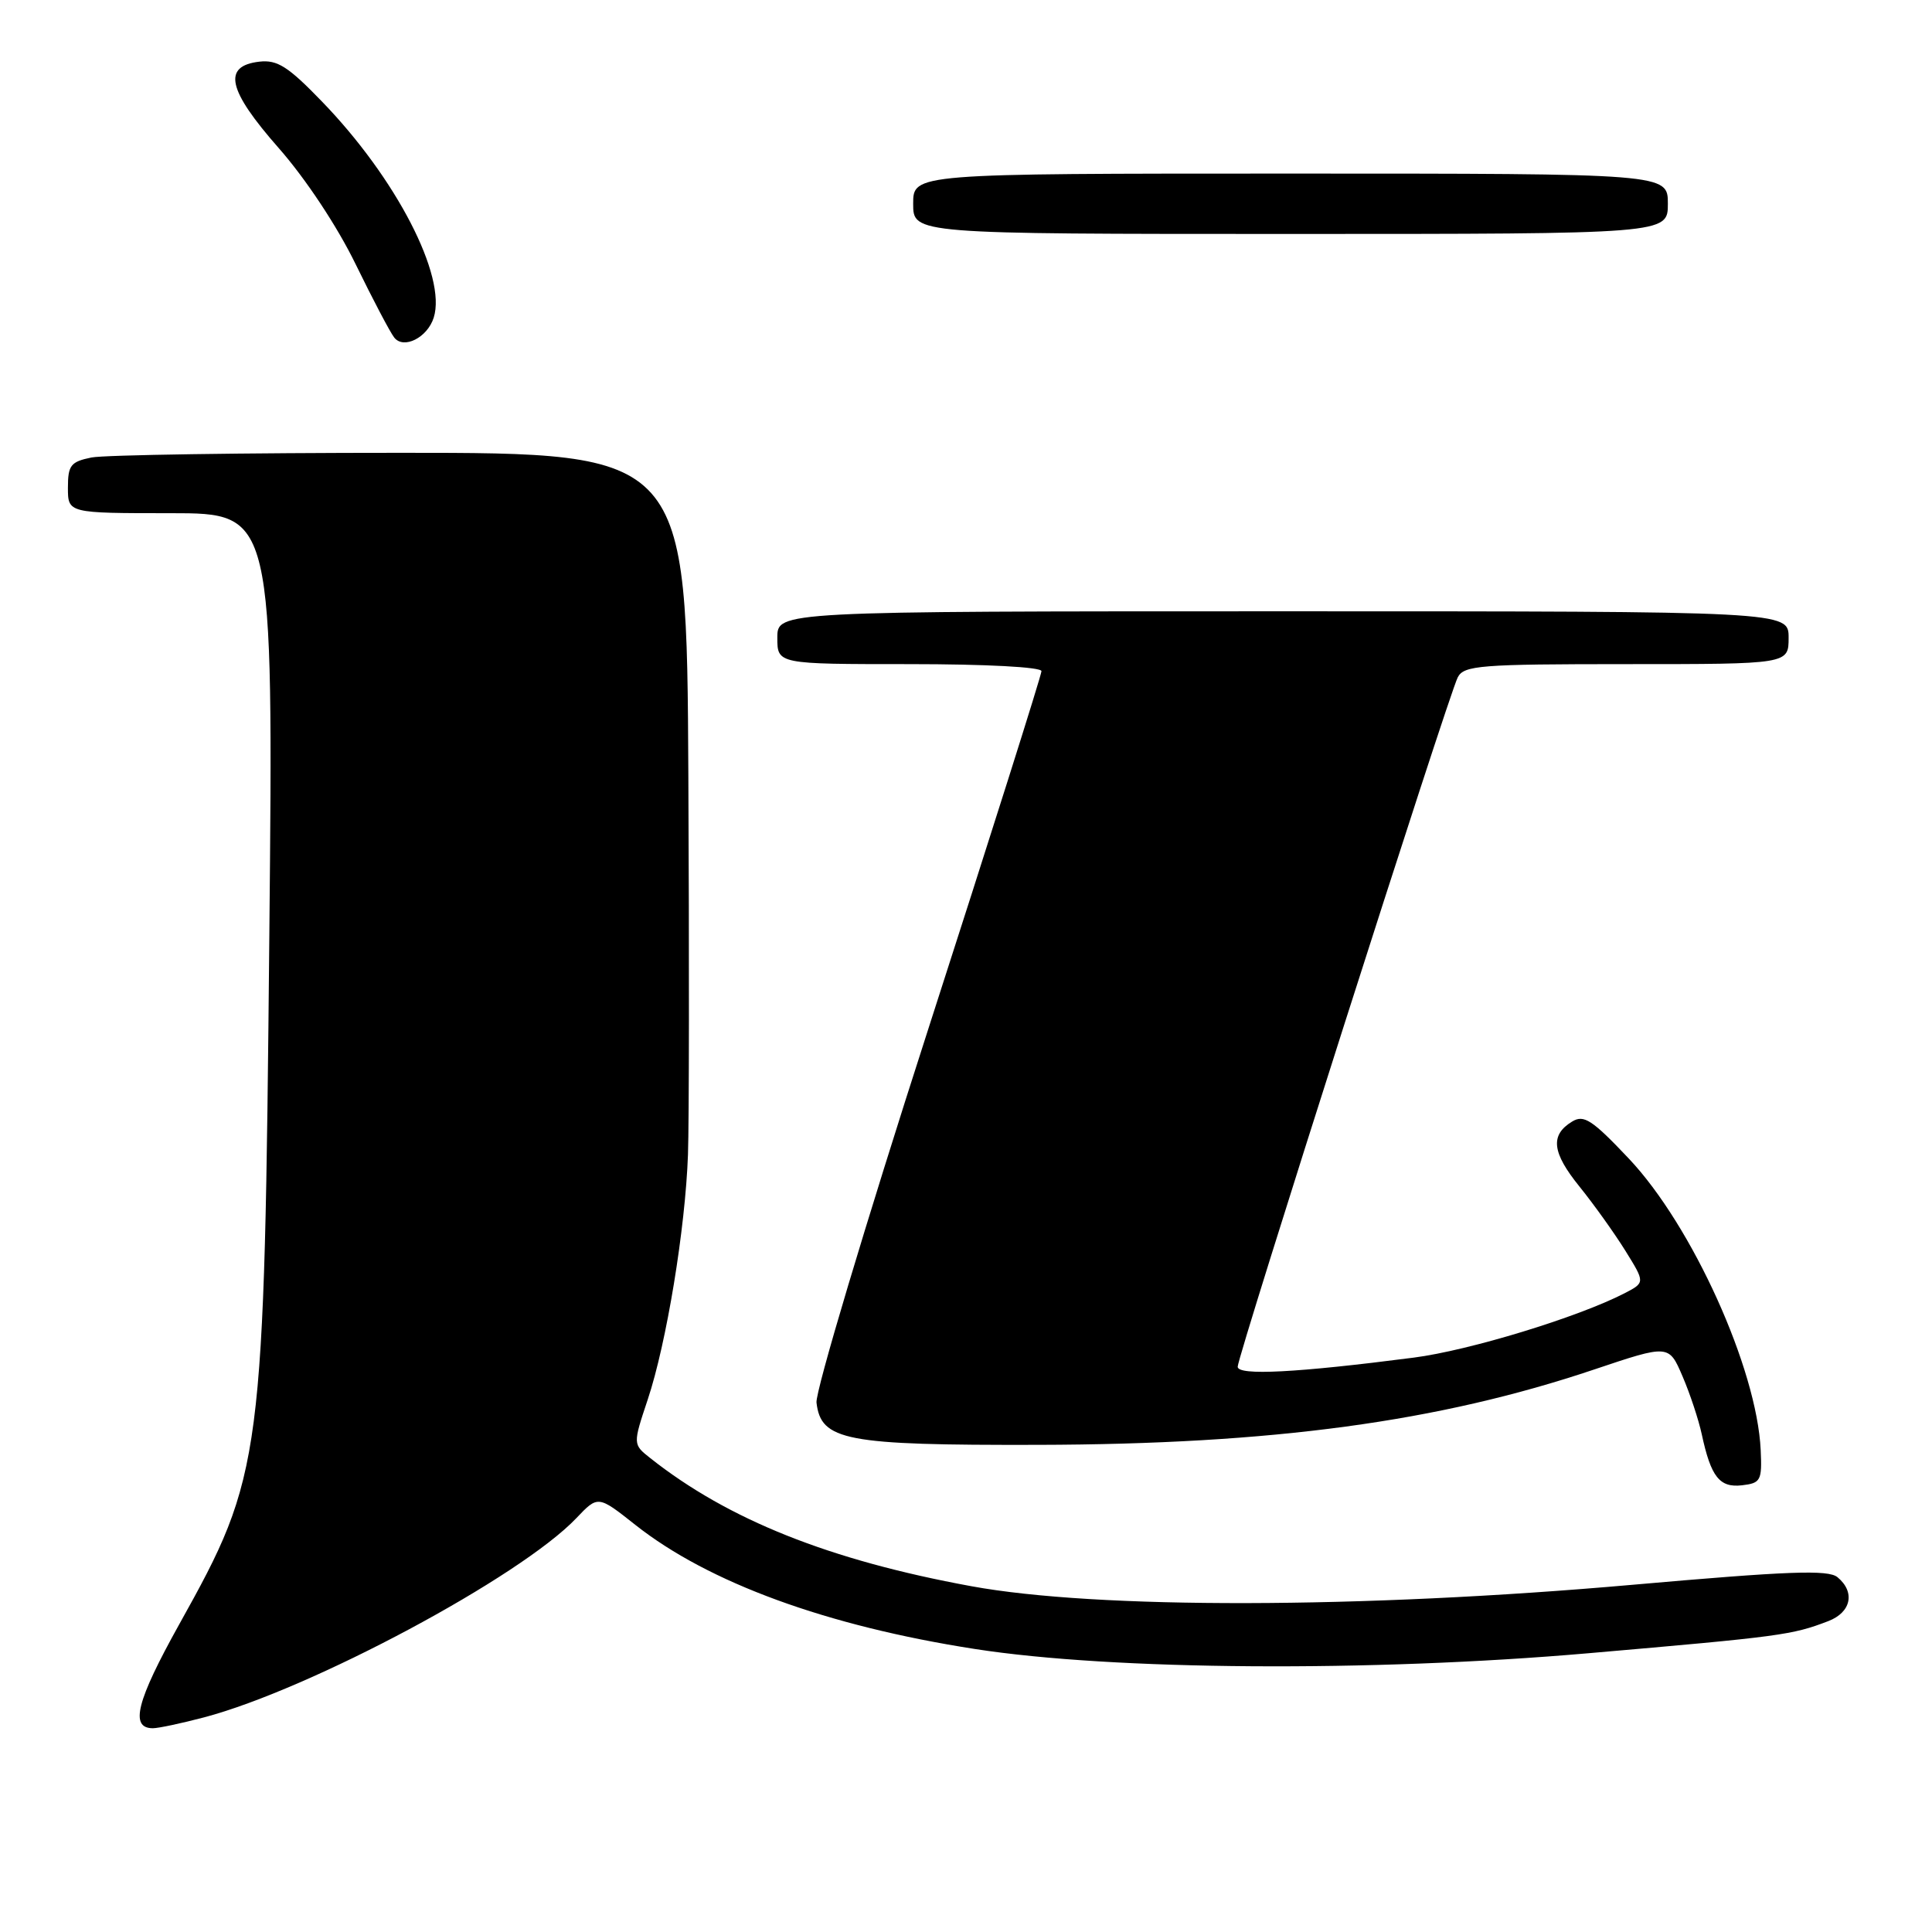 <?xml version="1.0" encoding="UTF-8" standalone="no"?>
<!DOCTYPE svg PUBLIC "-//W3C//DTD SVG 1.1//EN" "http://www.w3.org/Graphics/SVG/1.1/DTD/svg11.dtd" >
<svg xmlns="http://www.w3.org/2000/svg" xmlns:xlink="http://www.w3.org/1999/xlink" version="1.1" viewBox="0 0 256 256">
 <g >
 <path fill="currentColor"
d=" M 27.04 227.56 C 41.16 223.83 68.96 208.95 76.37 201.16 C 79.24 198.14 79.24 198.14 84.18 202.05 C 93.88 209.72 109.55 215.45 129.18 218.50 C 147.42 221.34 181.64 221.57 210.50 219.06 C 236.00 216.85 237.45 216.65 242.25 214.81 C 245.29 213.65 245.86 210.96 243.48 208.99 C 242.26 207.97 237.01 208.17 216.23 210.00 C 180.37 213.16 145.30 213.23 128.70 210.18 C 109.92 206.74 96.48 201.37 86.18 193.22 C 83.85 191.38 83.85 191.38 85.83 185.44 C 88.32 177.97 90.81 162.80 91.16 153.00 C 91.31 148.88 91.33 126.26 91.21 102.75 C 91.00 60.00 91.00 60.00 53.12 60.00 C 32.29 60.00 13.84 60.28 12.12 60.62 C 9.37 61.18 9.00 61.65 9.00 64.62 C 9.00 68.00 9.00 68.00 22.61 68.00 C 36.22 68.00 36.22 68.00 35.69 123.75 C 35.02 193.88 34.83 195.34 23.75 215.23 C 18.08 225.41 17.17 229.00 20.26 229.00 C 20.99 229.00 24.04 228.35 27.04 227.56 Z  M 233.30 192.13 C 232.80 181.36 224.23 162.41 215.83 153.52 C 210.97 148.38 209.87 147.66 208.32 148.61 C 205.37 150.40 205.64 152.72 209.30 157.24 C 211.19 159.58 213.92 163.40 215.37 165.73 C 217.99 169.95 217.99 169.95 215.25 171.37 C 209.05 174.56 194.69 178.94 187.34 179.89 C 171.82 181.90 164.00 182.30 164.00 181.10 C 164.00 179.63 191.95 92.07 193.16 89.75 C 193.98 88.17 196.11 88.00 215.54 88.00 C 237.00 88.00 237.00 88.00 237.00 84.50 C 237.00 81.00 237.00 81.00 170.00 81.00 C 103.00 81.00 103.00 81.00 103.00 84.50 C 103.00 88.00 103.00 88.00 120.50 88.00 C 130.68 88.00 138.00 88.39 138.00 88.93 C 138.00 89.45 131.22 110.87 122.94 136.54 C 114.66 162.21 108.03 184.40 108.19 185.85 C 108.78 190.89 111.99 191.51 137.50 191.45 C 168.59 191.38 190.62 188.40 211.22 181.47 C 221.13 178.14 221.13 178.14 222.94 182.36 C 223.94 184.68 225.08 188.14 225.49 190.04 C 226.71 195.71 227.85 197.15 230.82 196.81 C 233.31 196.52 233.49 196.19 233.30 192.13 Z  M 57.47 42.09 C 59.21 36.60 52.49 23.59 42.64 13.43 C 38.18 8.81 36.74 7.90 34.37 8.17 C 29.44 8.74 30.15 11.92 36.94 19.63 C 40.50 23.68 44.68 29.99 47.12 35.00 C 49.40 39.67 51.70 44.05 52.24 44.73 C 53.49 46.32 56.63 44.74 57.47 42.09 Z  M 221.00 27.00 C 221.00 23.00 221.00 23.00 171.00 23.00 C 121.00 23.00 121.00 23.00 121.00 27.00 C 121.00 31.00 121.00 31.00 171.00 31.00 C 221.00 31.00 221.00 31.00 221.00 27.00 Z "/>
</g>
</svg>